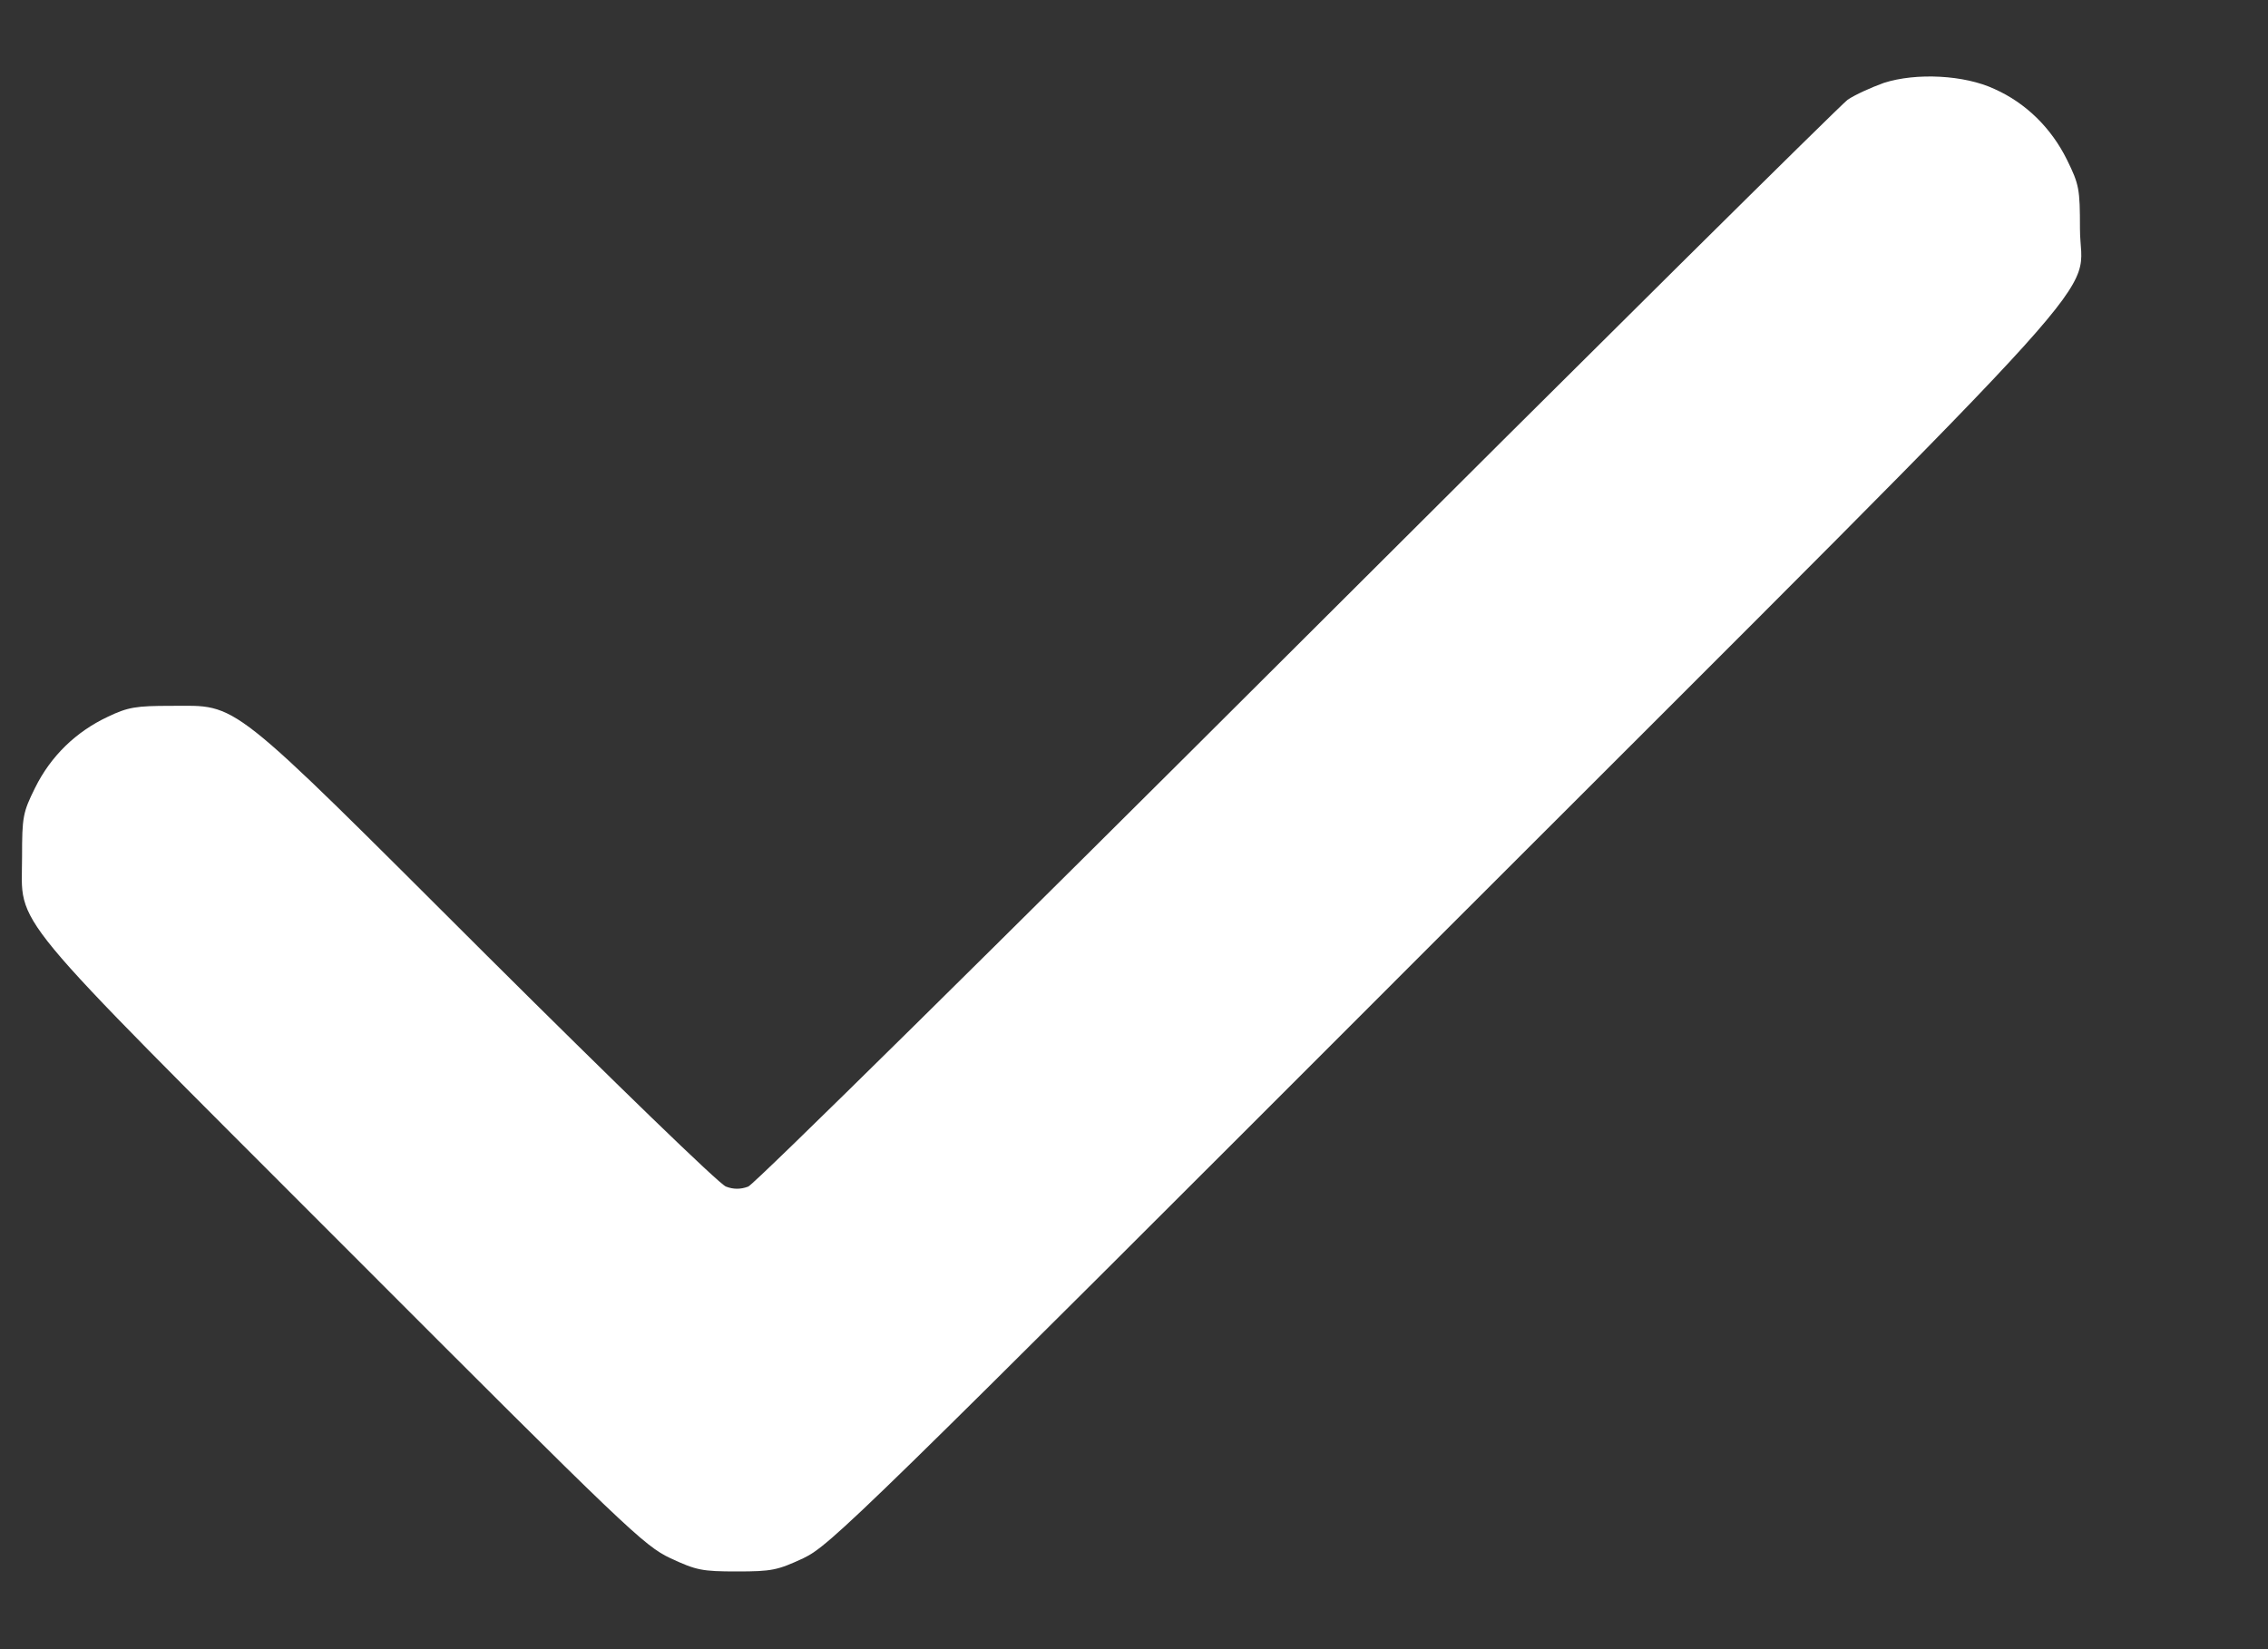 <svg width="11" height="8" viewBox="0 0 11 8" fill="none" xmlns="http://www.w3.org/2000/svg">
<rect x="0" y="0" width="11" height="8" fill="#333333" stroke="none"/>
<path d="M9.137 0.402C9.076 0.424 8.998 0.459 8.961 0.484C8.926 0.51 7.723 1.701 6.289 3.133C4.853 4.566 3.658 5.746 3.629 5.756C3.592 5.77 3.557 5.77 3.521 5.756C3.49 5.746 2.971 5.242 2.363 4.637C1.09 3.367 1.162 3.424 0.83 3.424C0.66 3.424 0.621 3.43 0.523 3.477C0.369 3.549 0.246 3.668 0.17 3.822C0.111 3.941 0.107 3.963 0.107 4.156C0.107 4.506 0.002 4.377 1.668 6.045C3.041 7.42 3.123 7.498 3.252 7.559C3.377 7.617 3.404 7.623 3.574 7.623C3.744 7.623 3.771 7.617 3.896 7.559C4.027 7.496 4.146 7.381 7.004 4.521C10.383 1.143 10.088 1.467 10.088 1.109C10.088 0.916 10.084 0.895 10.025 0.775C9.949 0.621 9.826 0.5 9.674 0.432C9.527 0.363 9.293 0.352 9.137 0.402Z" fill="white"/>
</svg>
